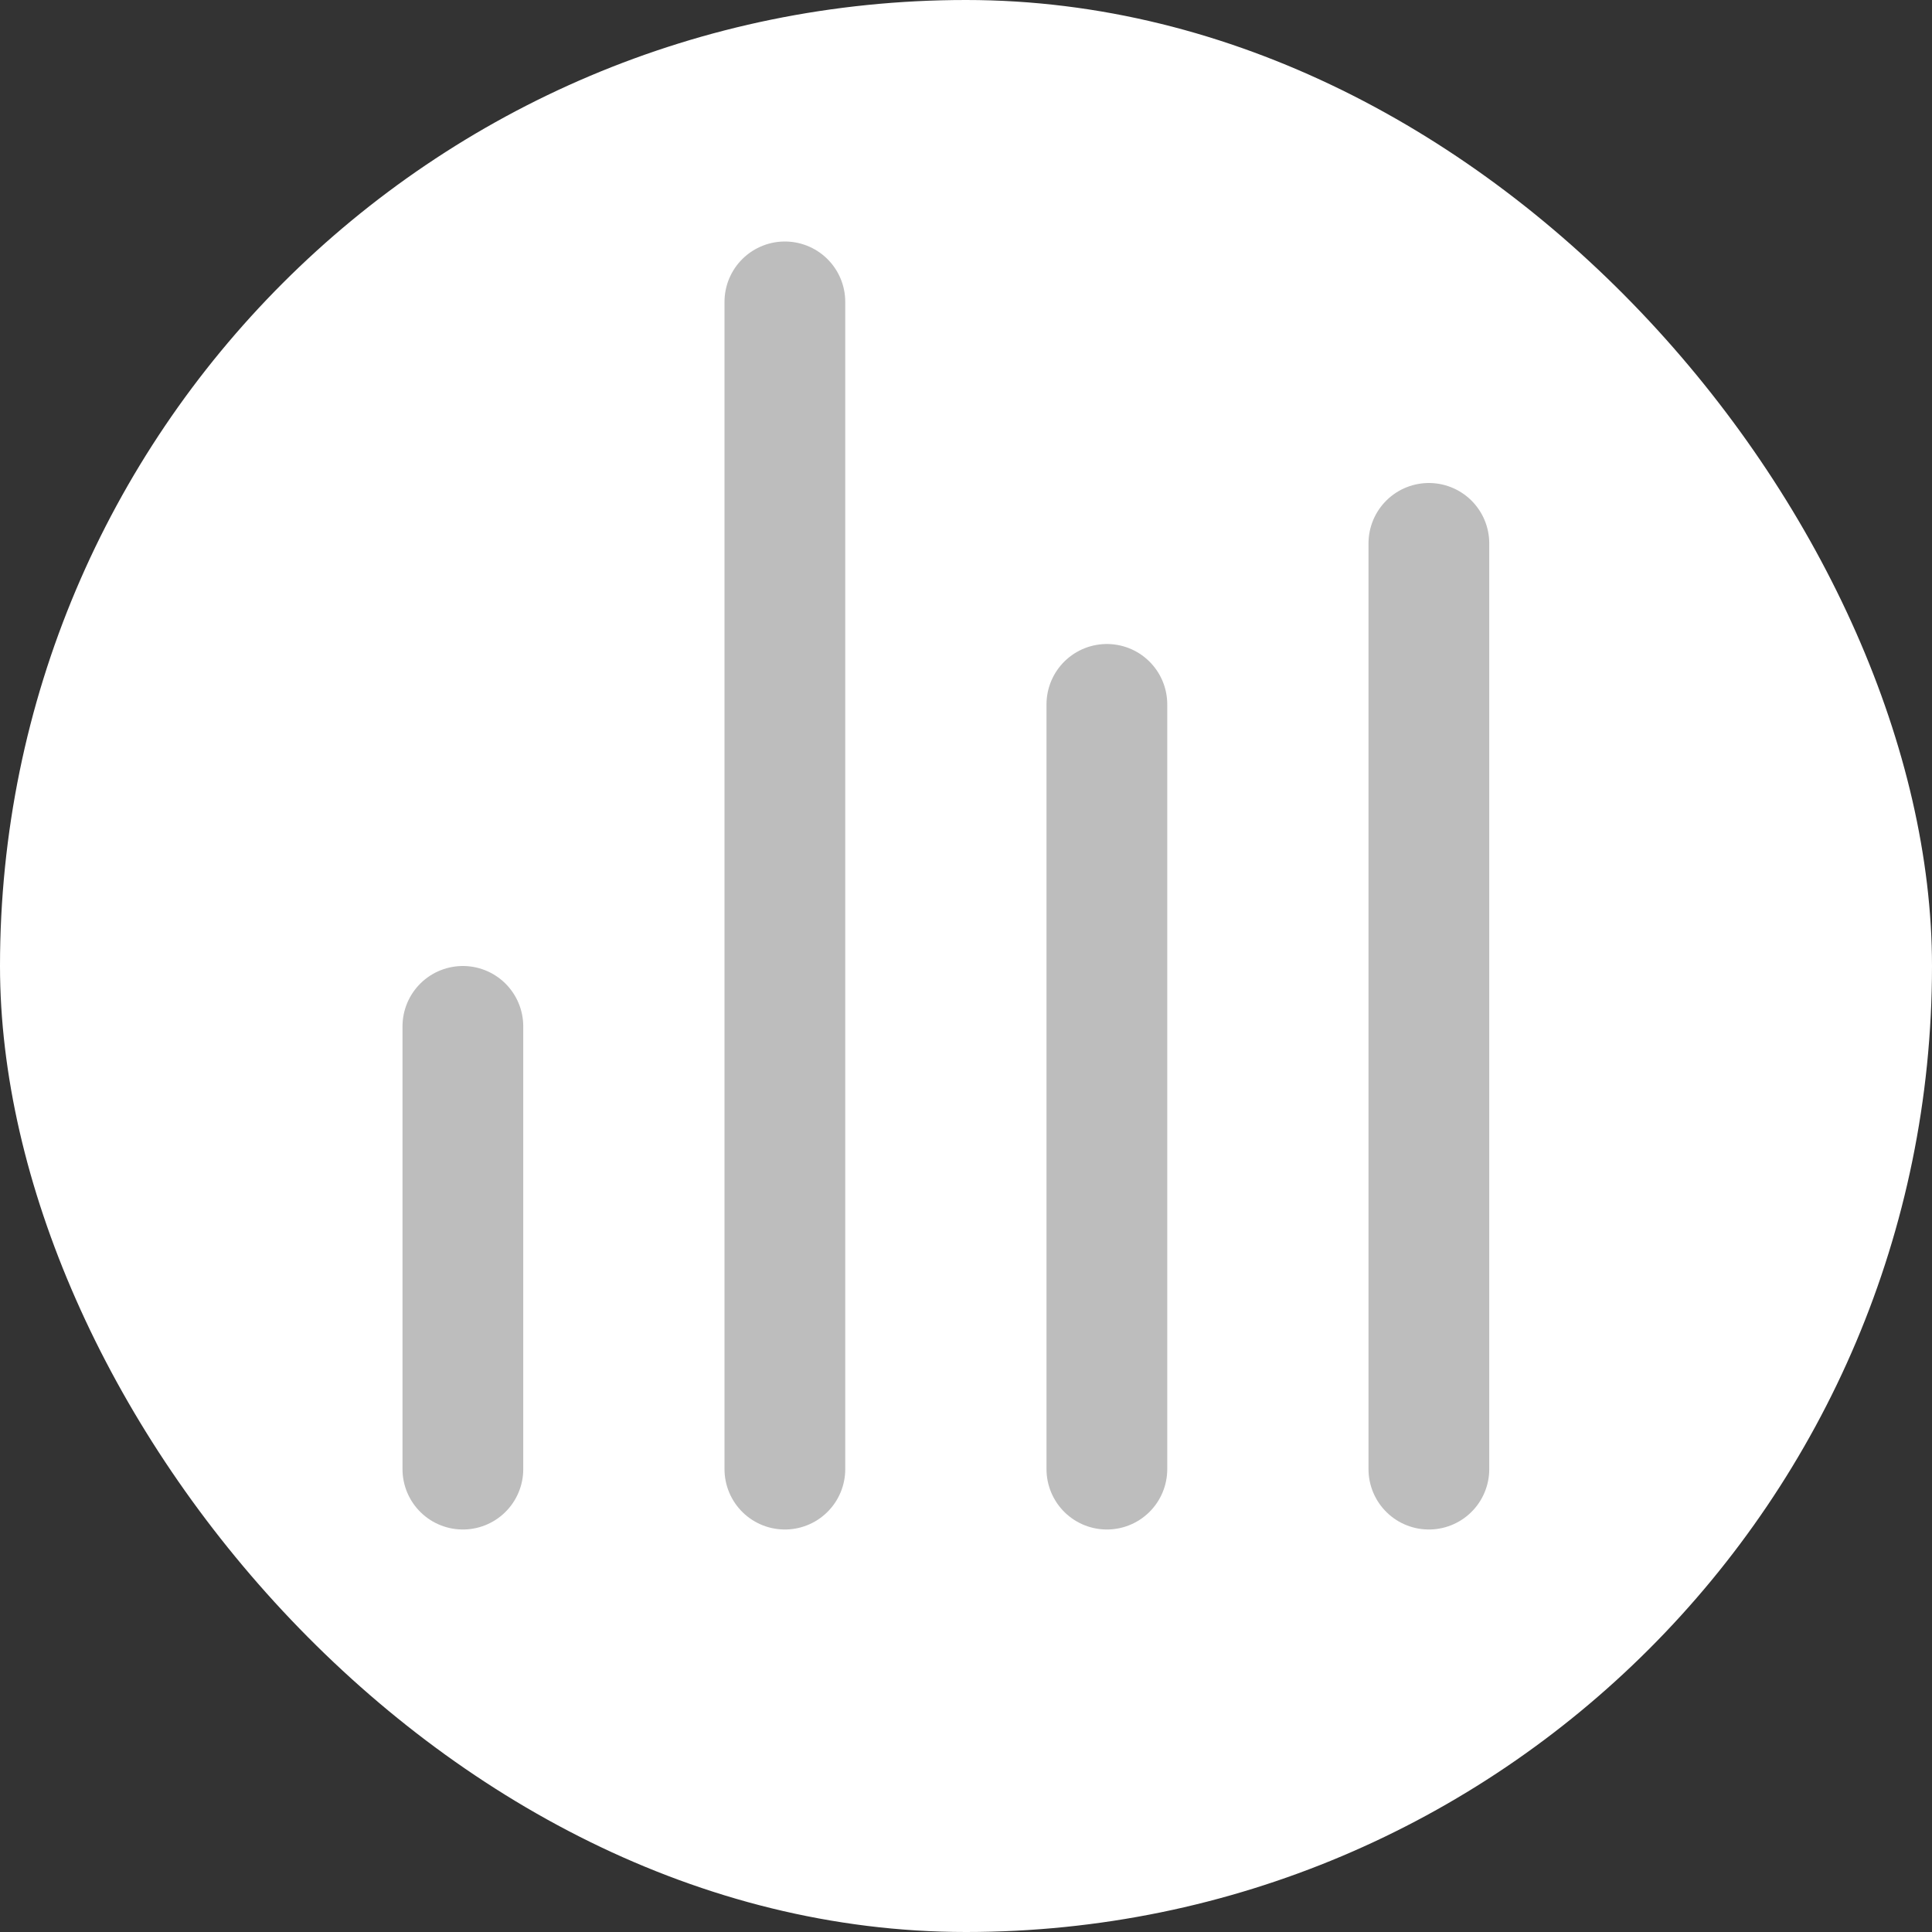 <svg width="24" height="24" viewBox="0 0 24 24" fill="none" xmlns="http://www.w3.org/2000/svg">
<rect x="0" y="0" width="24" height="24" fill="#333333" stroke="none"/>
<rect width="24" height="24" rx="12" fill="white"/>
<line x1="5.75" y1="12.75" x2="5.75" y2="18.25" stroke="#BDBDBD" stroke-width="1.5" stroke-linecap="round"/>
<line x1="9.75" y1="3.75" x2="9.75" y2="18.25" stroke="#BDBDBD" stroke-width="1.5" stroke-linecap="round"/>
<line x1="13.75" y1="8.75" x2="13.75" y2="18.25" stroke="#BDBDBD" stroke-width="1.5" stroke-linecap="round"/>
<line x1="17.75" y1="6.75" x2="17.75" y2="18.25" stroke="#BDBDBD" stroke-width="1.5" stroke-linecap="round"/>
</svg>
